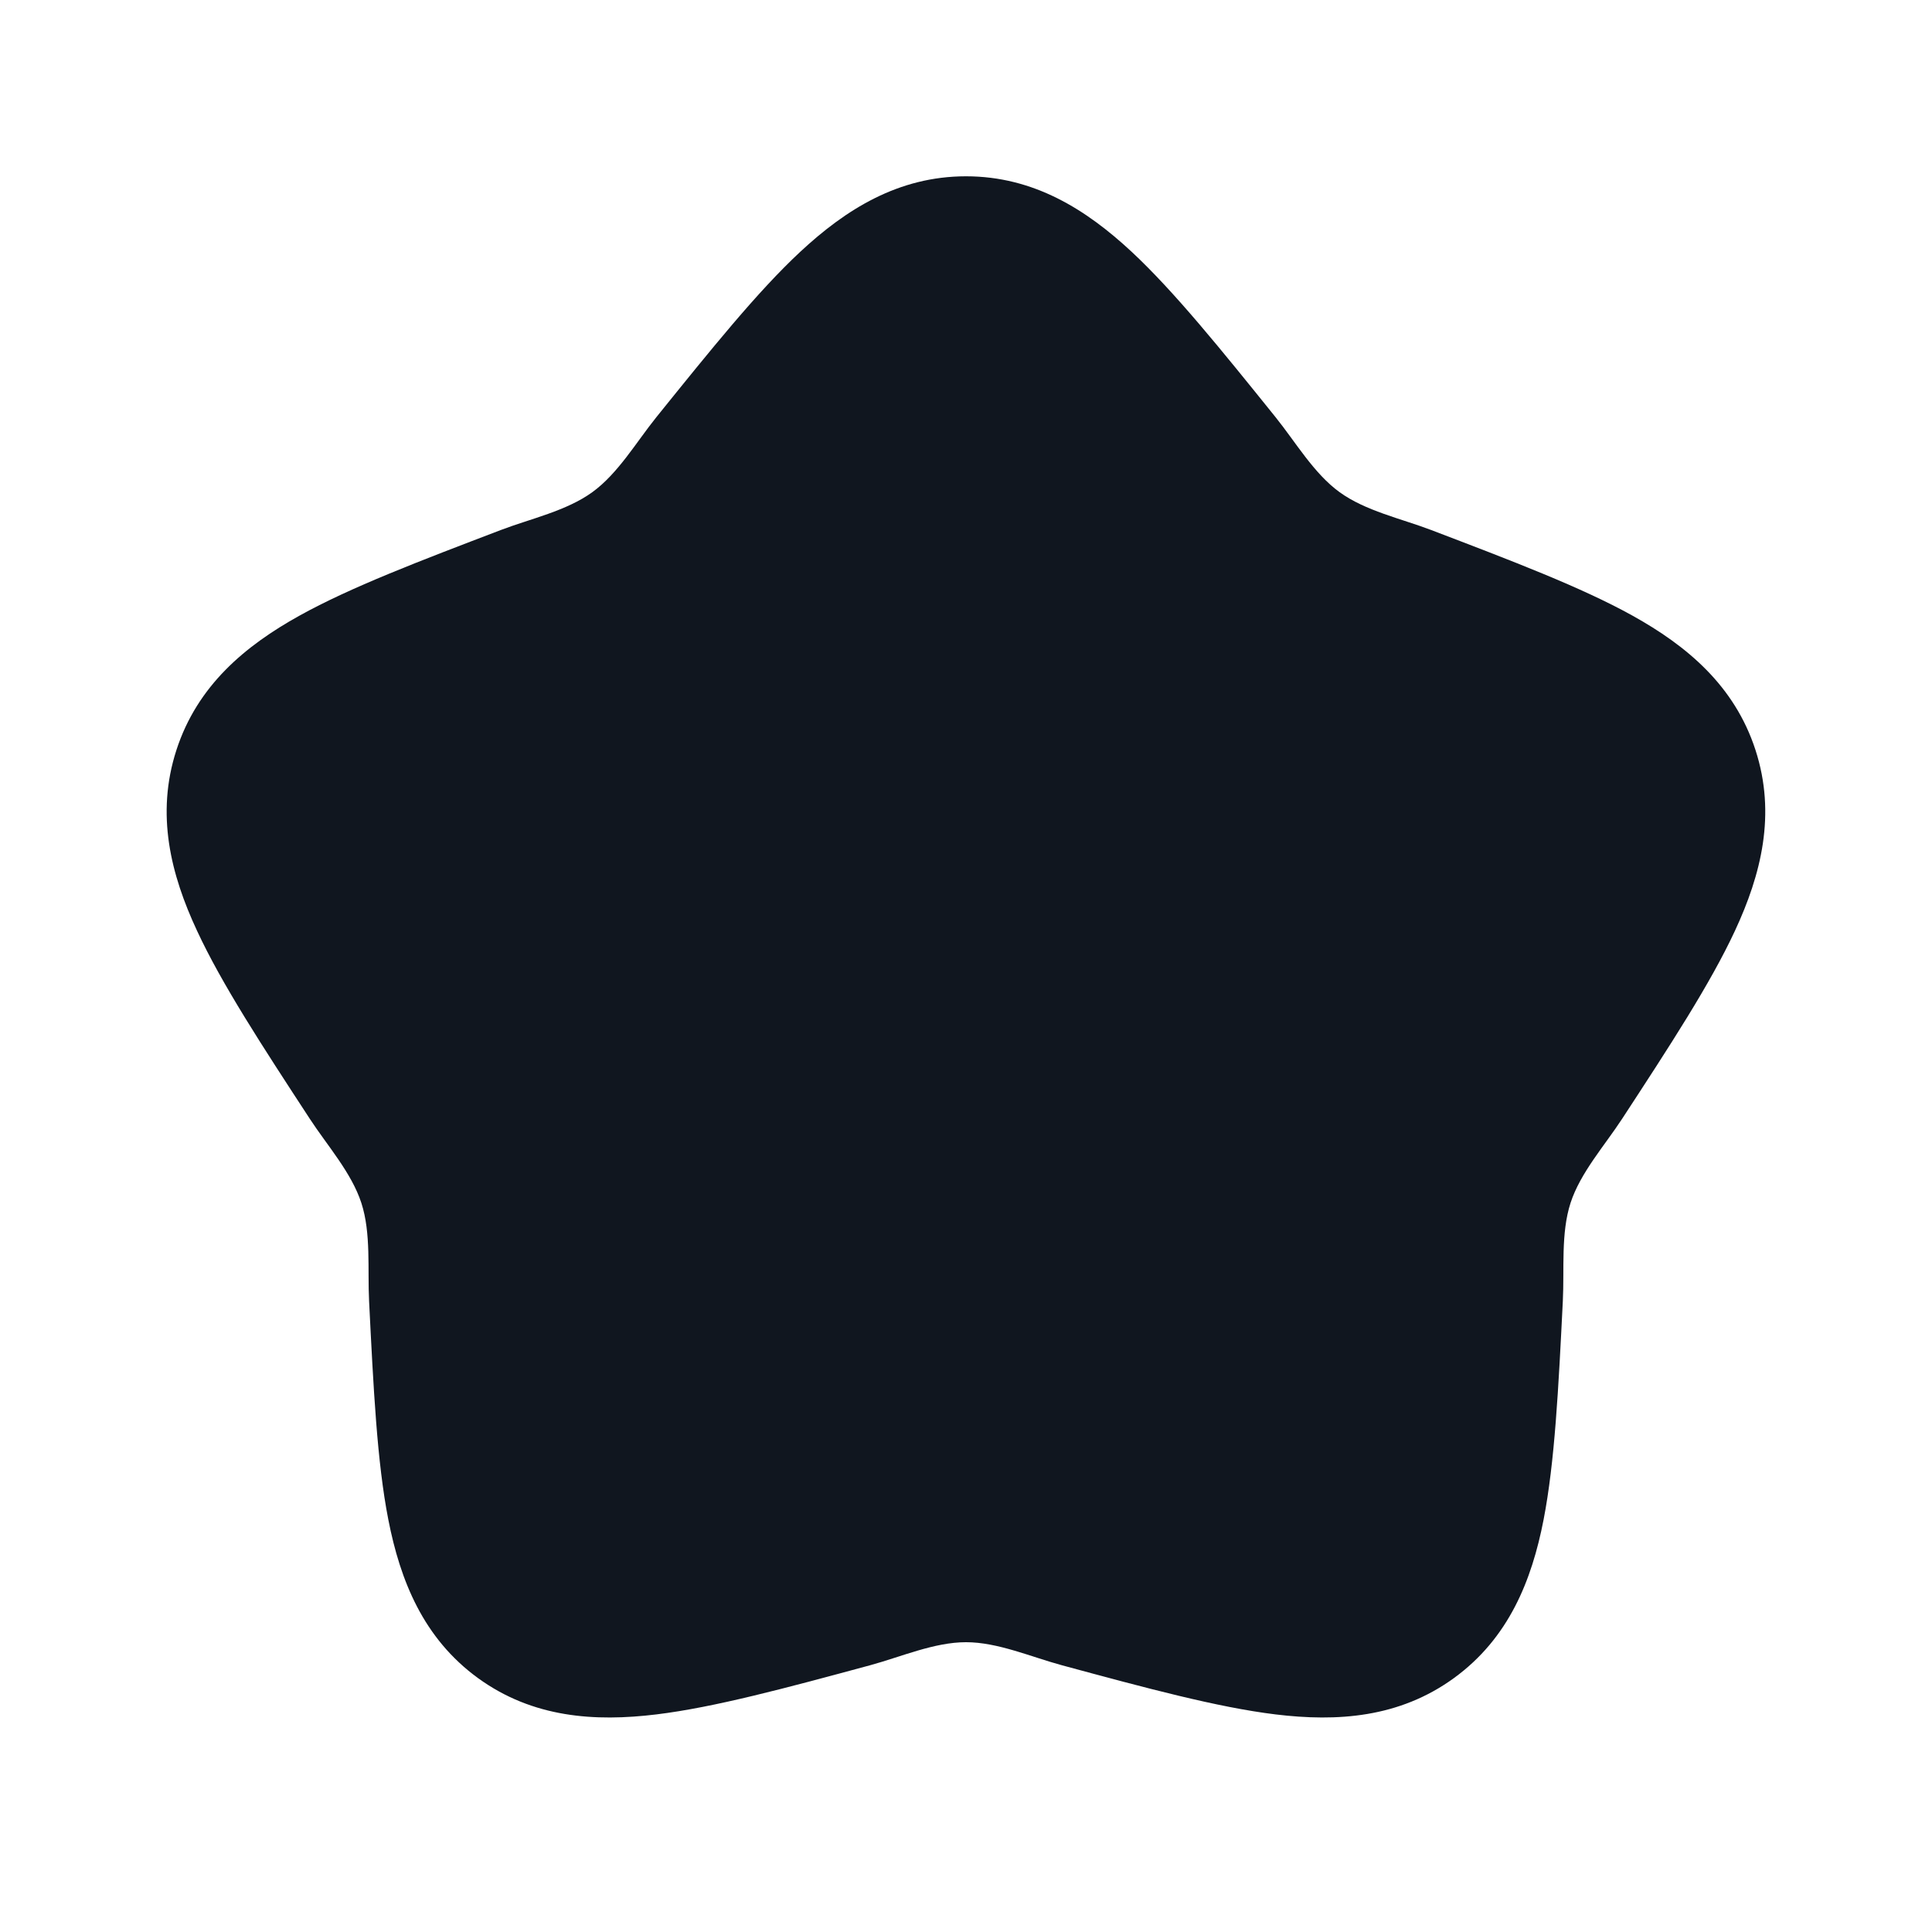 <svg xmlns="http://www.w3.org/2000/svg" width="24" height="24" fill="none"><path fill="#10161F" fill-rule="evenodd" d="M9.941 3.128c.564-.525 1.217-.938 2.059-.938.841 0 1.494.413 2.058.938.532.496 1.109 1.212 1.788 2.055.248.308.476.7.795.931.32.232.763.328 1.132.468 1.012.386 1.871.713 2.507 1.066.673.374 1.267.868 1.527 1.668.26.8.07 1.549-.255 2.247-.307.66-.81 1.43-1.402 2.336-.216.331-.518.669-.64 1.044-.122.376-.076.826-.096 1.22-.054 1.082-.1 2-.239 2.715-.147.756-.433 1.473-1.114 1.968-.68.494-1.451.544-2.216.451-.722-.088-1.61-.328-2.655-.611-.381-.103-.795-.286-1.19-.286-.395 0-.81.183-1.19.286-1.046.283-1.934.523-2.656.611-.765.093-1.535.043-2.216-.451-.68-.495-.966-1.212-1.114-1.968-.14-.714-.185-1.633-.239-2.714-.02-.395.026-.845-.096-1.22-.122-.376-.424-.714-.64-1.045-.592-.906-1.095-1.676-1.401-2.336-.326-.698-.516-1.447-.256-2.247.26-.8.854-1.294 1.528-1.668.635-.353 1.495-.68 2.507-1.066.369-.14.811-.236 1.131-.468.32-.232.547-.623.795-.931.68-.843 1.256-1.56 1.788-2.055" clip-rule="evenodd"/></svg>